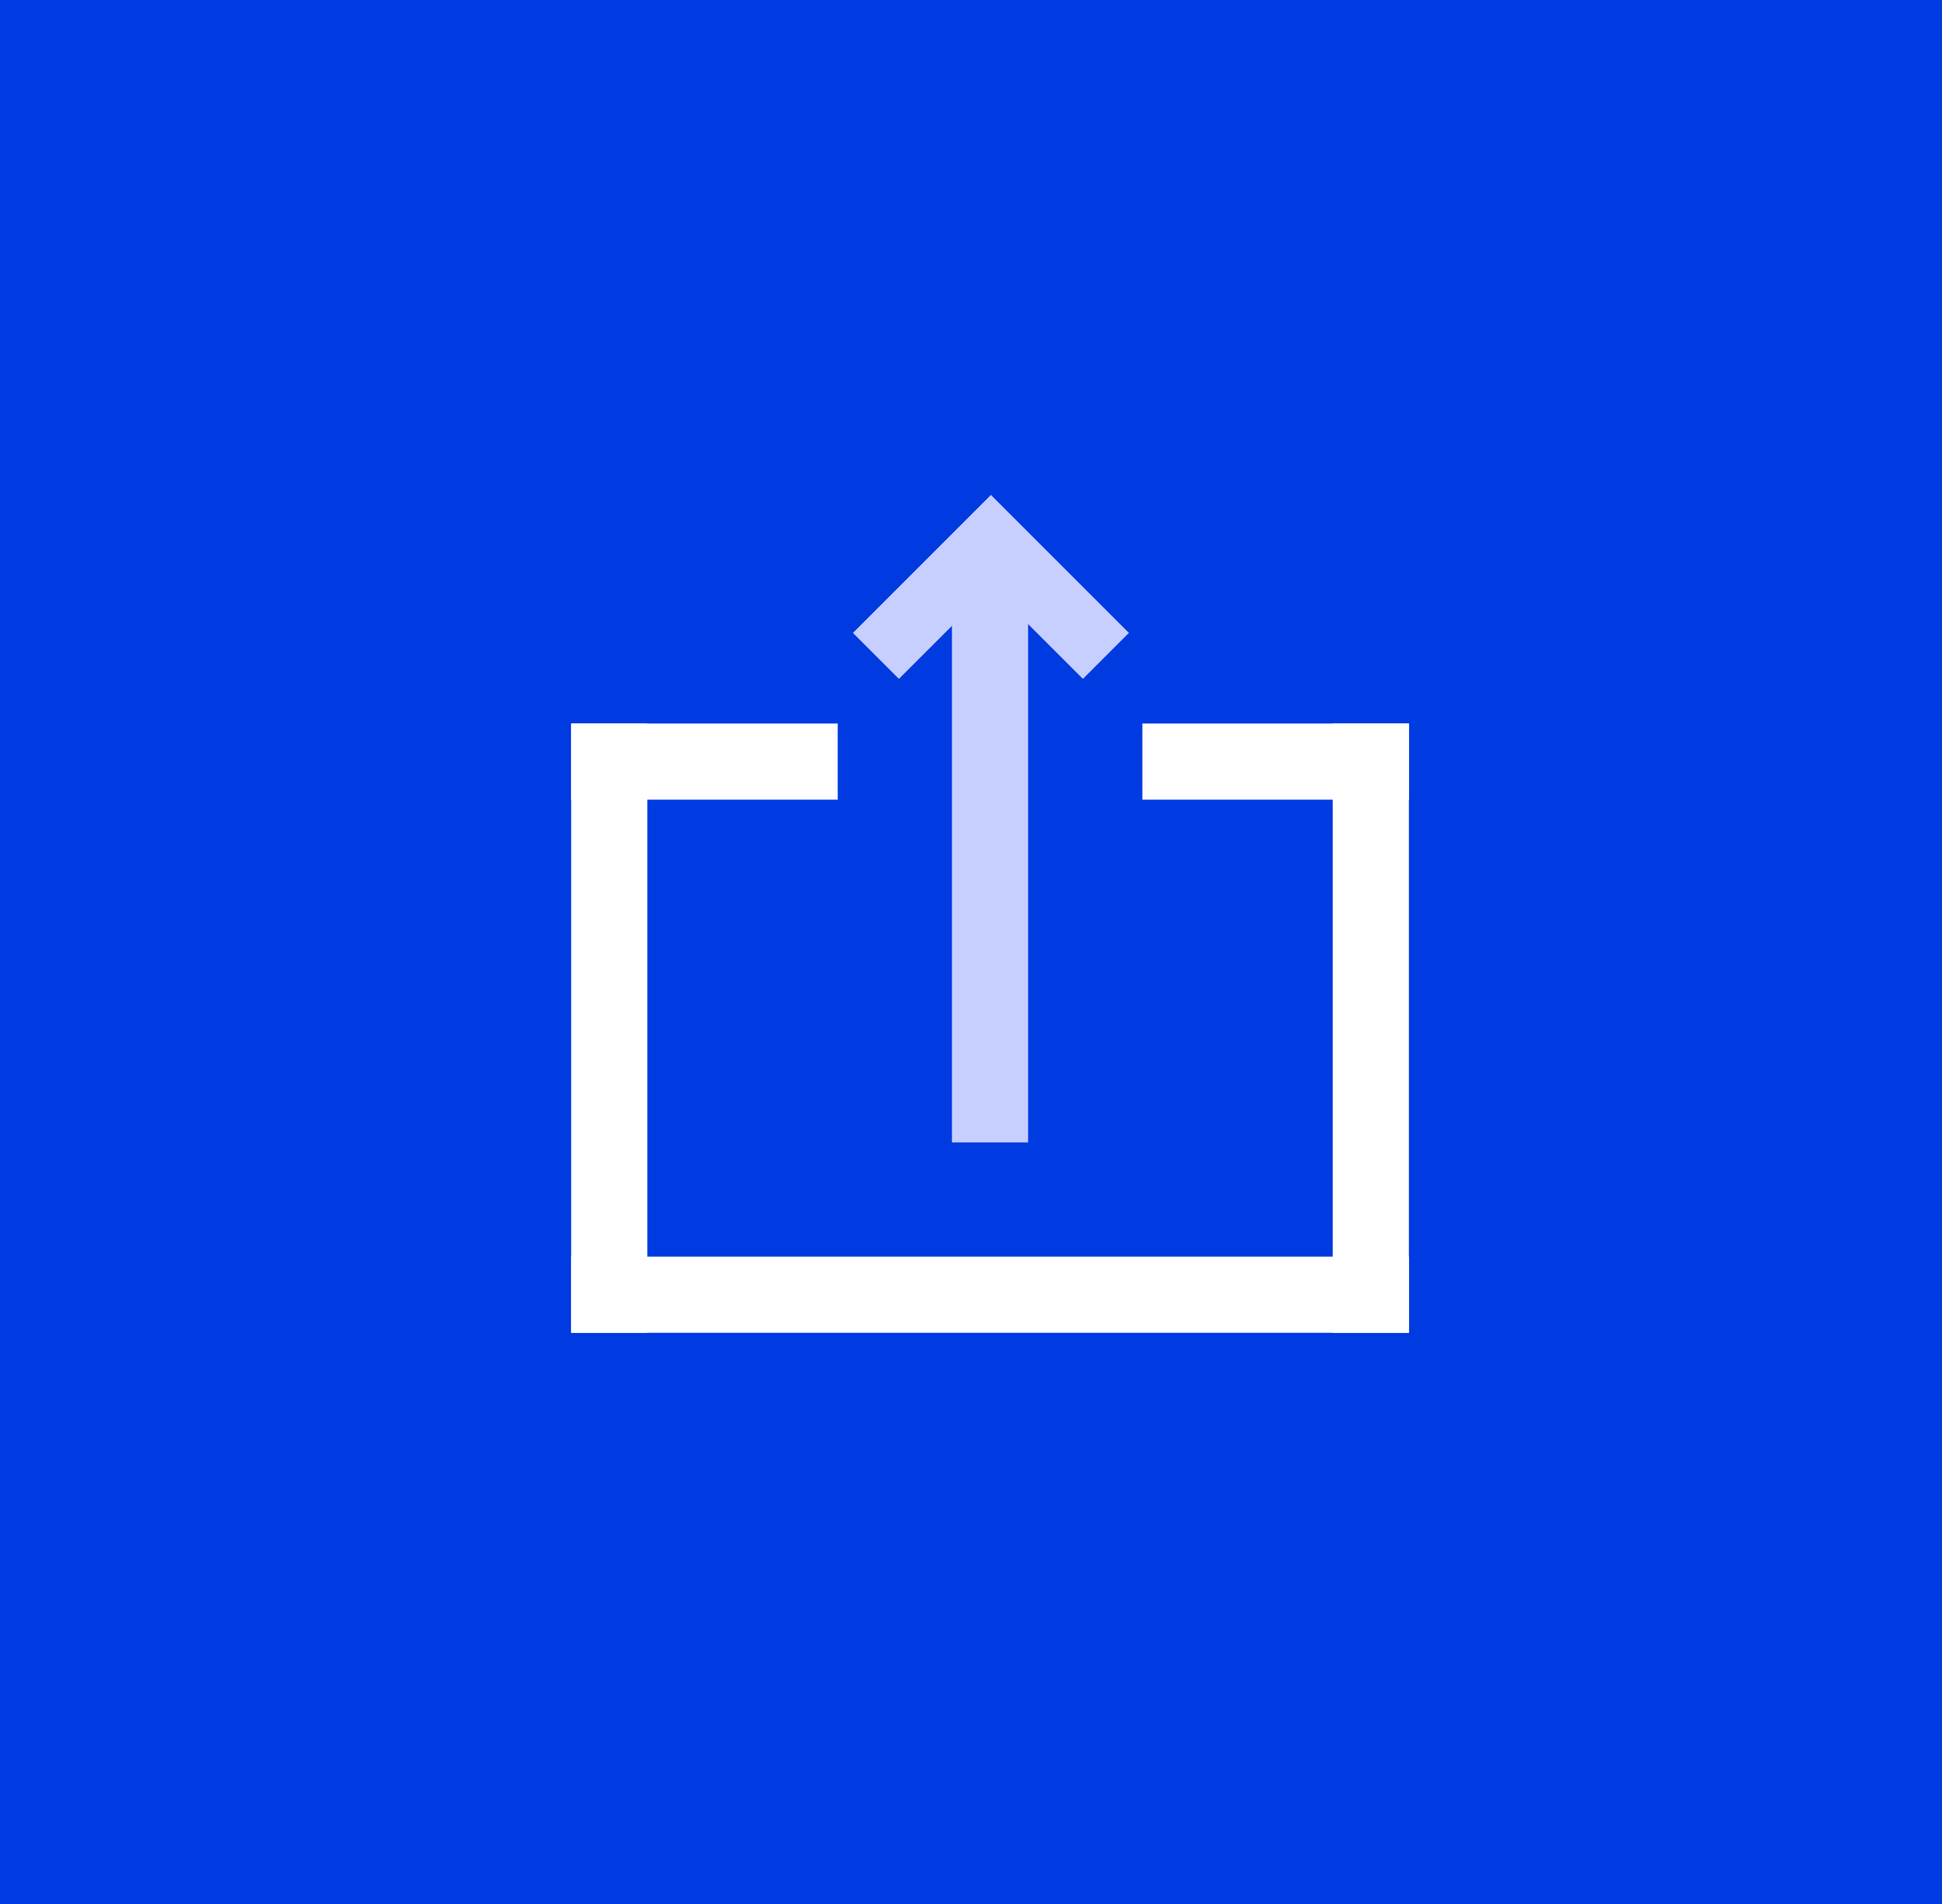 <?xml version="1.0" encoding="UTF-8"?>
<svg width="51px" height="50px" viewBox="0 0 51 50" version="1.1" xmlns="http://www.w3.org/2000/svg" xmlns:xlink="http://www.w3.org/1999/xlink">
    <!-- Generator: Sketch 50.2 (55047) - http://www.bohemiancoding.com/sketch -->
    <title>Group</title>
    <desc>Created with Sketch.</desc>
    <defs></defs>
    <g id="Design" stroke="none" stroke-width="1" fill="none" fill-rule="evenodd">
        <g id="Apply-for-Pilot---Step-2" transform="translate(-41, -391)">
            <g id="Upload-Certificate" transform="translate(40, 311)">
                <g id="CTA" transform="translate(0, 79)">
                    <g id="Group" transform="translate(1, 1)">
                        <rect id="Rectangle-7" fill="#003BE2" x="0" y="0" width="51" height="50"></rect>
                        <g id="Upload-icon" transform="translate(15, 13)">
                            <g>
                                <rect id="Rectangle-7" fill="#FFFFFF" x="0" y="6" width="2" height="16"></rect>
                                <rect id="Rectangle-9" fill="#FFFFFF" x="0" y="6" width="7" height="2"></rect>
                                <rect id="Rectangle-9-Copy" fill="#FFFFFF" x="15" y="6" width="7" height="2"></rect>
                                <rect id="Rectangle-8" fill="#FFFFFF" x="0" y="20" width="22" height="2"></rect>
                                <rect id="Rectangle-7-Copy-2" fill="#C6CFFF" x="10" y="2" width="2" height="15"></rect>
                                <path d="M11.023,0.002 L11.025,2.97539771e-13 L14.646,3.621 L13.439,4.828 L11.023,2.413 L8.607,4.828 L7.4,3.621 L11.021,6.26165786e-14 L11.023,0.002 Z" id="Combined-Shape" fill="#C6CFFF"></path>
                                <rect id="Rectangle-7-Copy" fill="#FFFFFF" x="20" y="6" width="2" height="16"></rect>
                            </g>
                        </g>
                    </g>
                </g>
            </g>
        </g>
    </g>
</svg>